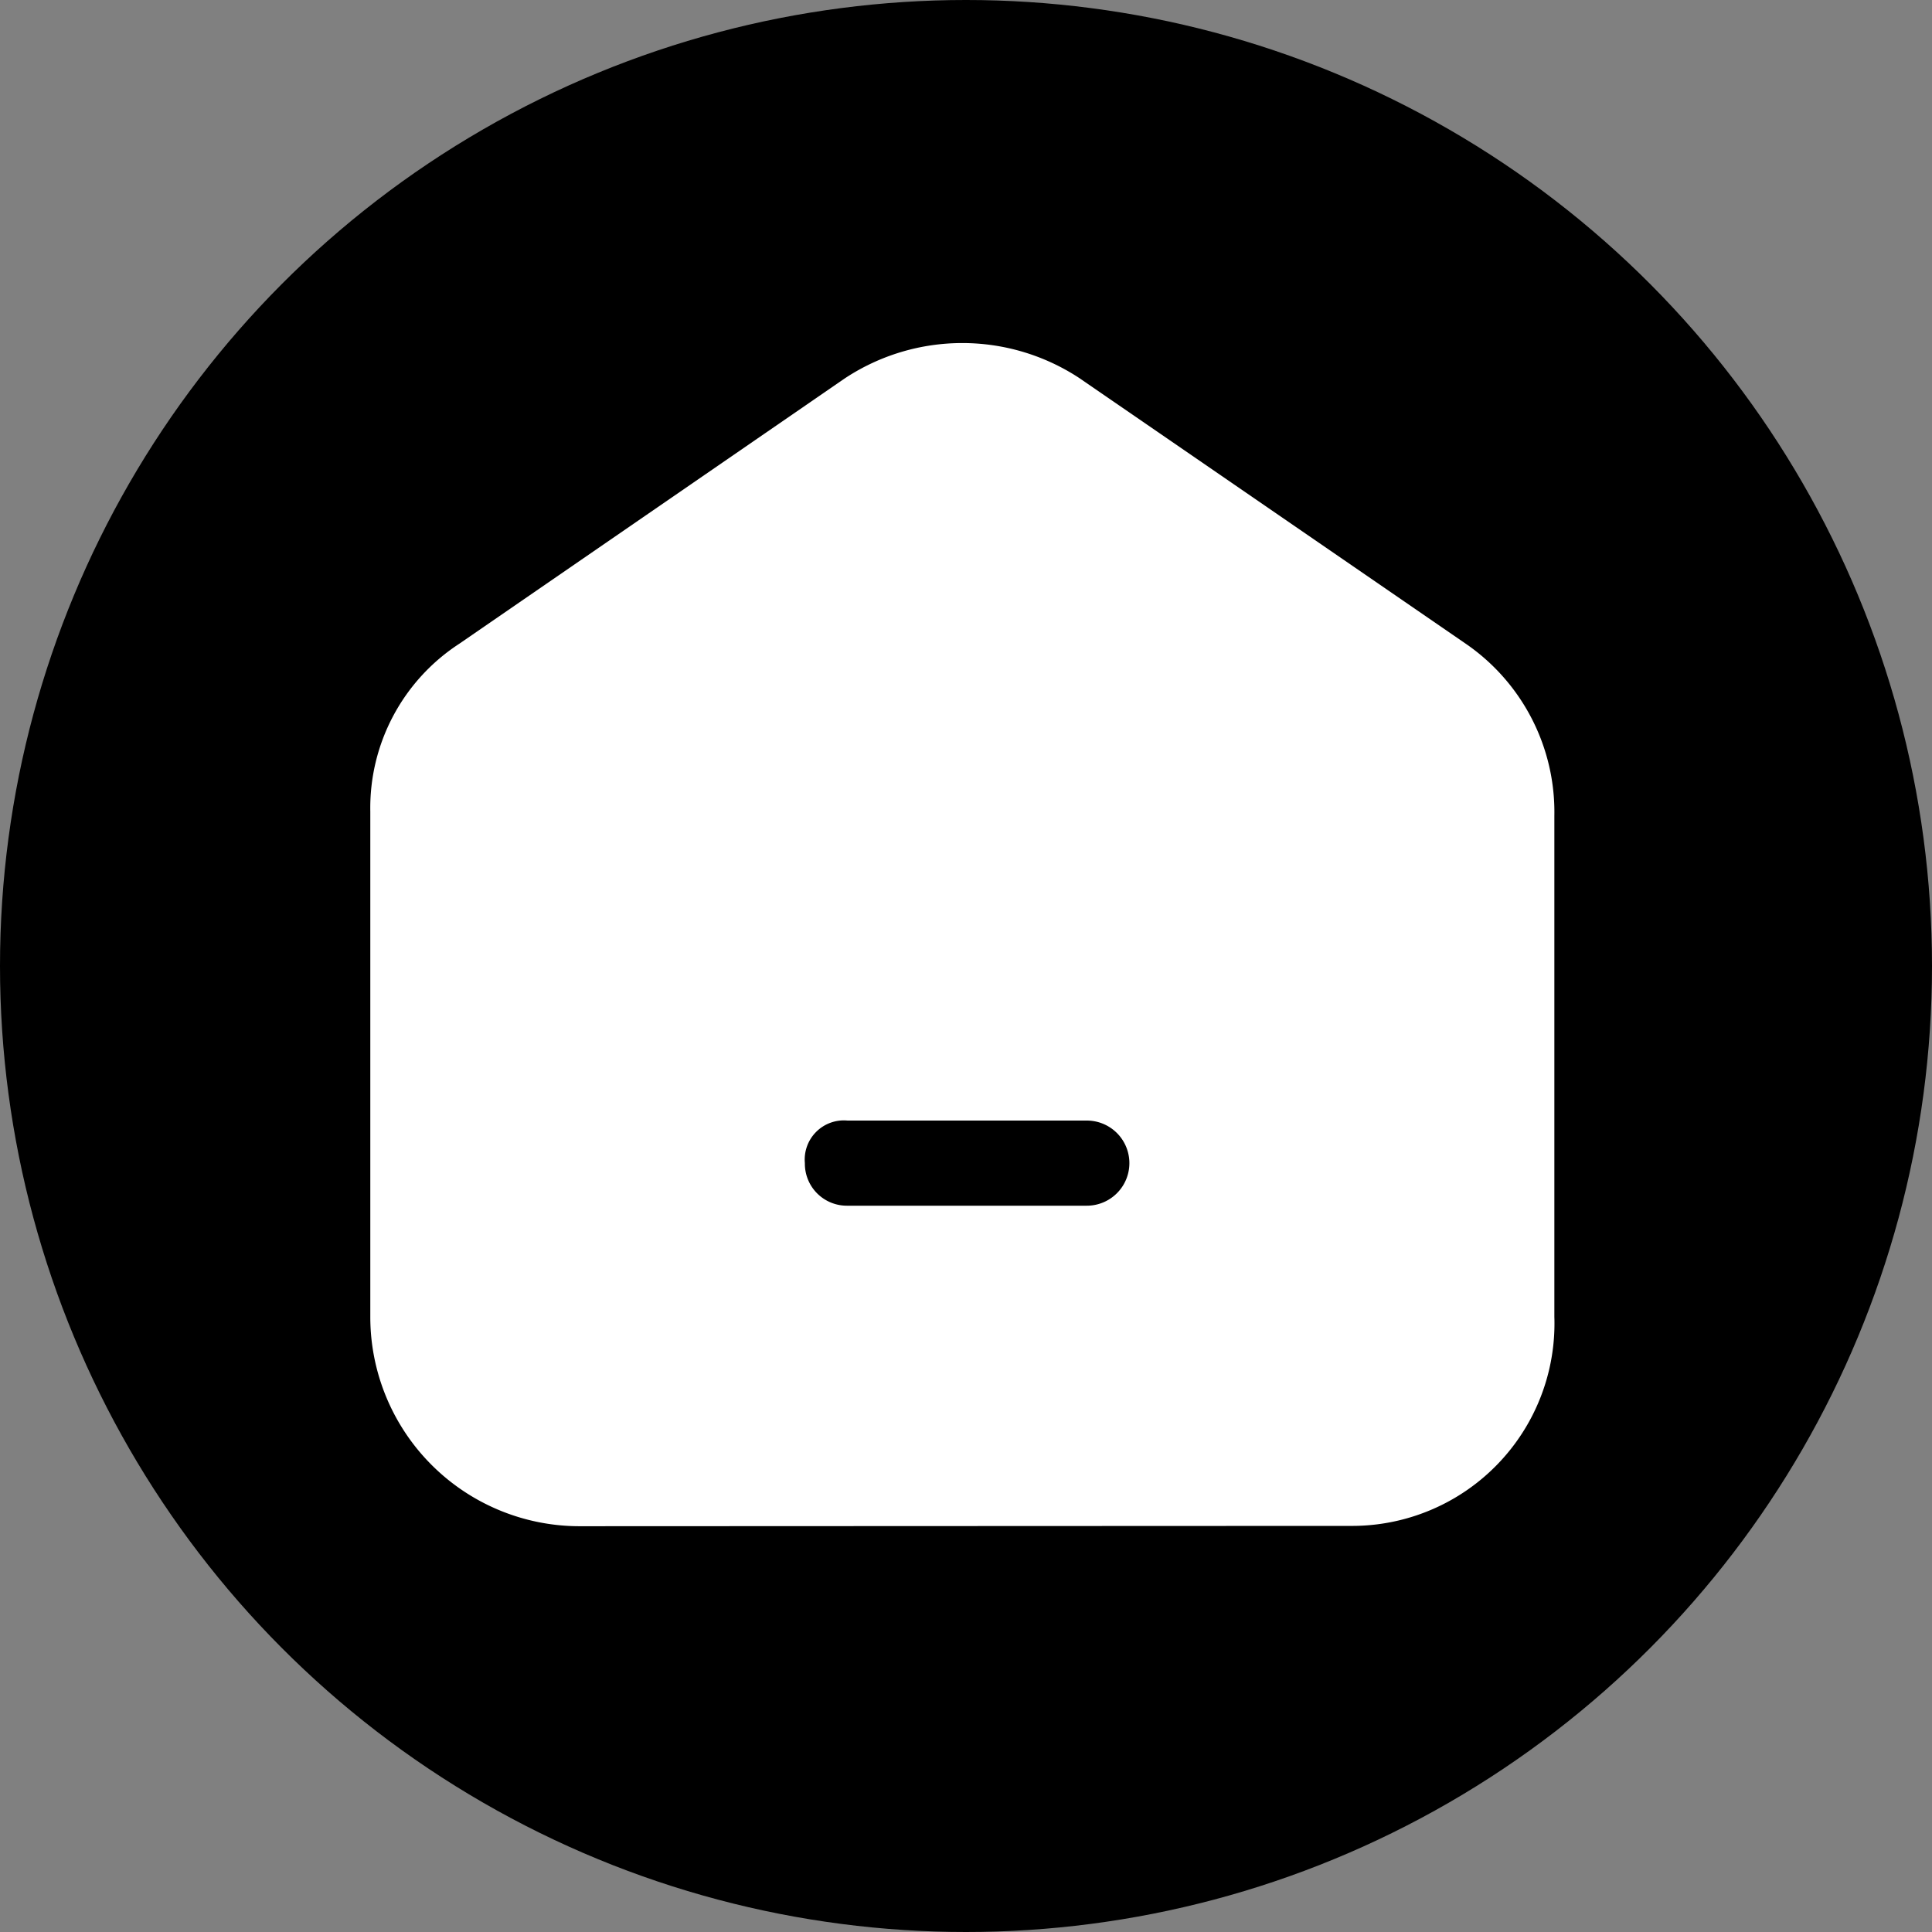 <svg xmlns="http://www.w3.org/2000/svg" width="30" height="30" viewBox="0 0 30 30">
  <rect x="0" y="0" width="30" height="30" fill="#808080" stroke="none"/>
  <g id="组_1233" data-name="组 1233" transform="translate(3826 -5923)">
    <circle id="椭圆_318" data-name="椭圆 318" cx="15" cy="15" r="15" transform="translate(-3826 5923)"/>
    <path id="联合_114" data-name="联合 114" d="M2.993,17.867A3,3,0,0,1,0,14.873V7.016A2.792,2.792,0,0,1,1.272,4.621L7.259.5a3.058,3.058,0,0,1,3.367,0l5.987,4.116a2.921,2.921,0,0,1,1.273,2.47v7.783a2.893,2.893,0,0,1-2.919,2.993Z" transform="translate(-3820 5928.582)" fill="#fff" stroke="#fff" stroke-width="0.5"/>
    <path id="路径_174" data-name="路径 174" d="M402.947,658.286h3.717a.661.661,0,1,1,0,1.322h-3.717a.652.652,0,0,1-.661-.661A.608.608,0,0,1,402.947,658.286Z" transform="translate(-4215.788 5282.114)"/>
  </g>
</svg>
